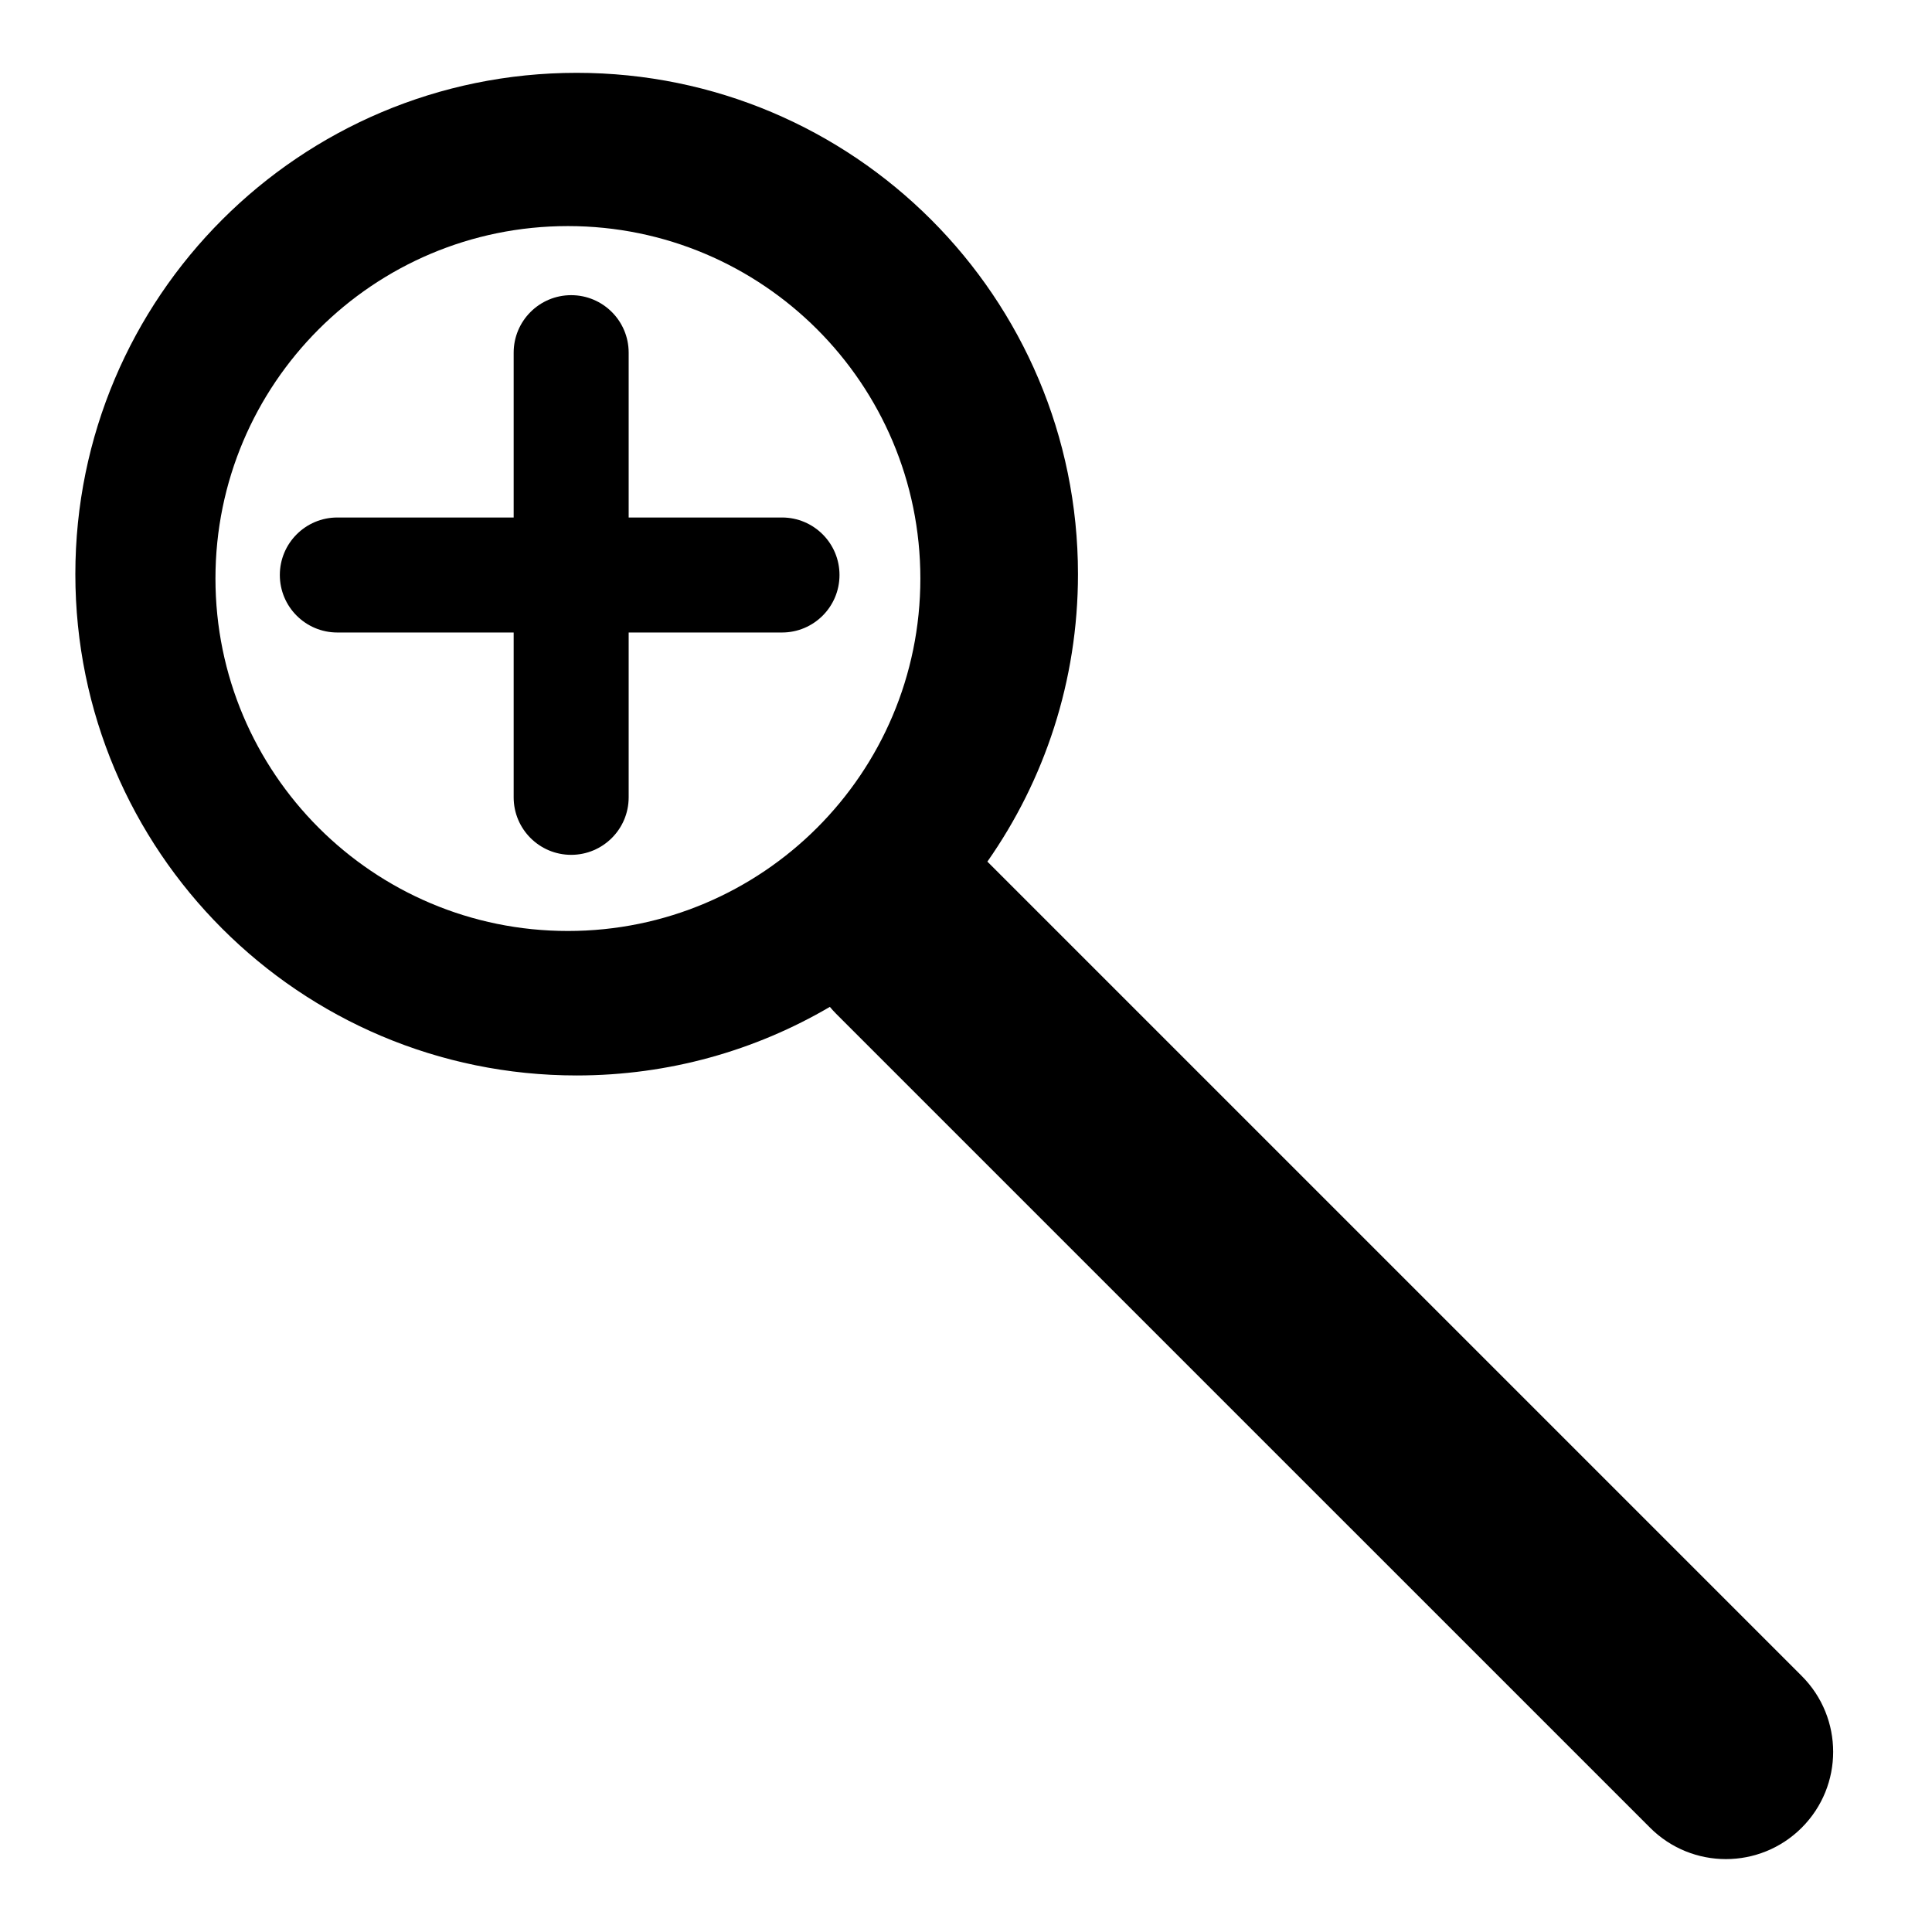 <?xml version="1.0" encoding="utf-8"?>
<!-- Generator: Adobe Illustrator 15.1.0, SVG Export Plug-In . SVG Version: 6.00 Build 0)  -->
<!DOCTYPE svg PUBLIC "-//W3C//DTD SVG 1.1//EN" "http://www.w3.org/Graphics/SVG/1.1/DTD/svg11.dtd">
<svg version="1.1" id="Layer_1" xmlns="http://www.w3.org/2000/svg" xmlns:xlink="http://www.w3.org/1999/xlink" x="0px" y="0px"
	 width="504px" height="504px" viewBox="0 0 504 504" enable-background="new 0 0 504 504" xml:space="preserve">
<path d="M9,198"/>
<path d="M470.021,437.214L257.614,224.807c-0.013-0.012-0.025-0.022-0.038-0.034c14.891-21.234,23.635-47.092,23.635-74.996
	C281.211,77.551,222.661,19,150.434,19C78.208,19,19.656,77.551,19.656,149.777c0,72.227,58.551,130.777,130.777,130.777
	c24.097,0,46.667-6.524,66.053-17.891c0.496,0.585,1.002,1.166,1.554,1.719l212.407,212.406c10.928,10.927,28.645,10.927,39.573,0
	C480.947,465.861,480.947,448.142,470.021,437.214z M148.149,242.864c-50.779,0-91.944-41.165-91.944-91.944
	c0-50.779,41.165-91.943,91.944-91.943s91.945,41.165,91.945,91.943C240.094,201.699,198.929,242.864,148.149,242.864z"/>
<path d="M219,150c0,8.284-6.716,15-15,15H88c-8.284,0-15-6.716-15-15l0,0c0-8.284,6.716-15,15-15h116
	C212.284,135,219,141.716,219,150L219,150z"/>
<path d="M149,77c8.284,0,15,6.716,15,15v116c0,8.284-6.716,15-15,15l0,0c-8.284,0-15-6.716-15-15V92C134,83.716,140.716,77,149,77
	L149,77z"/>
</svg>
